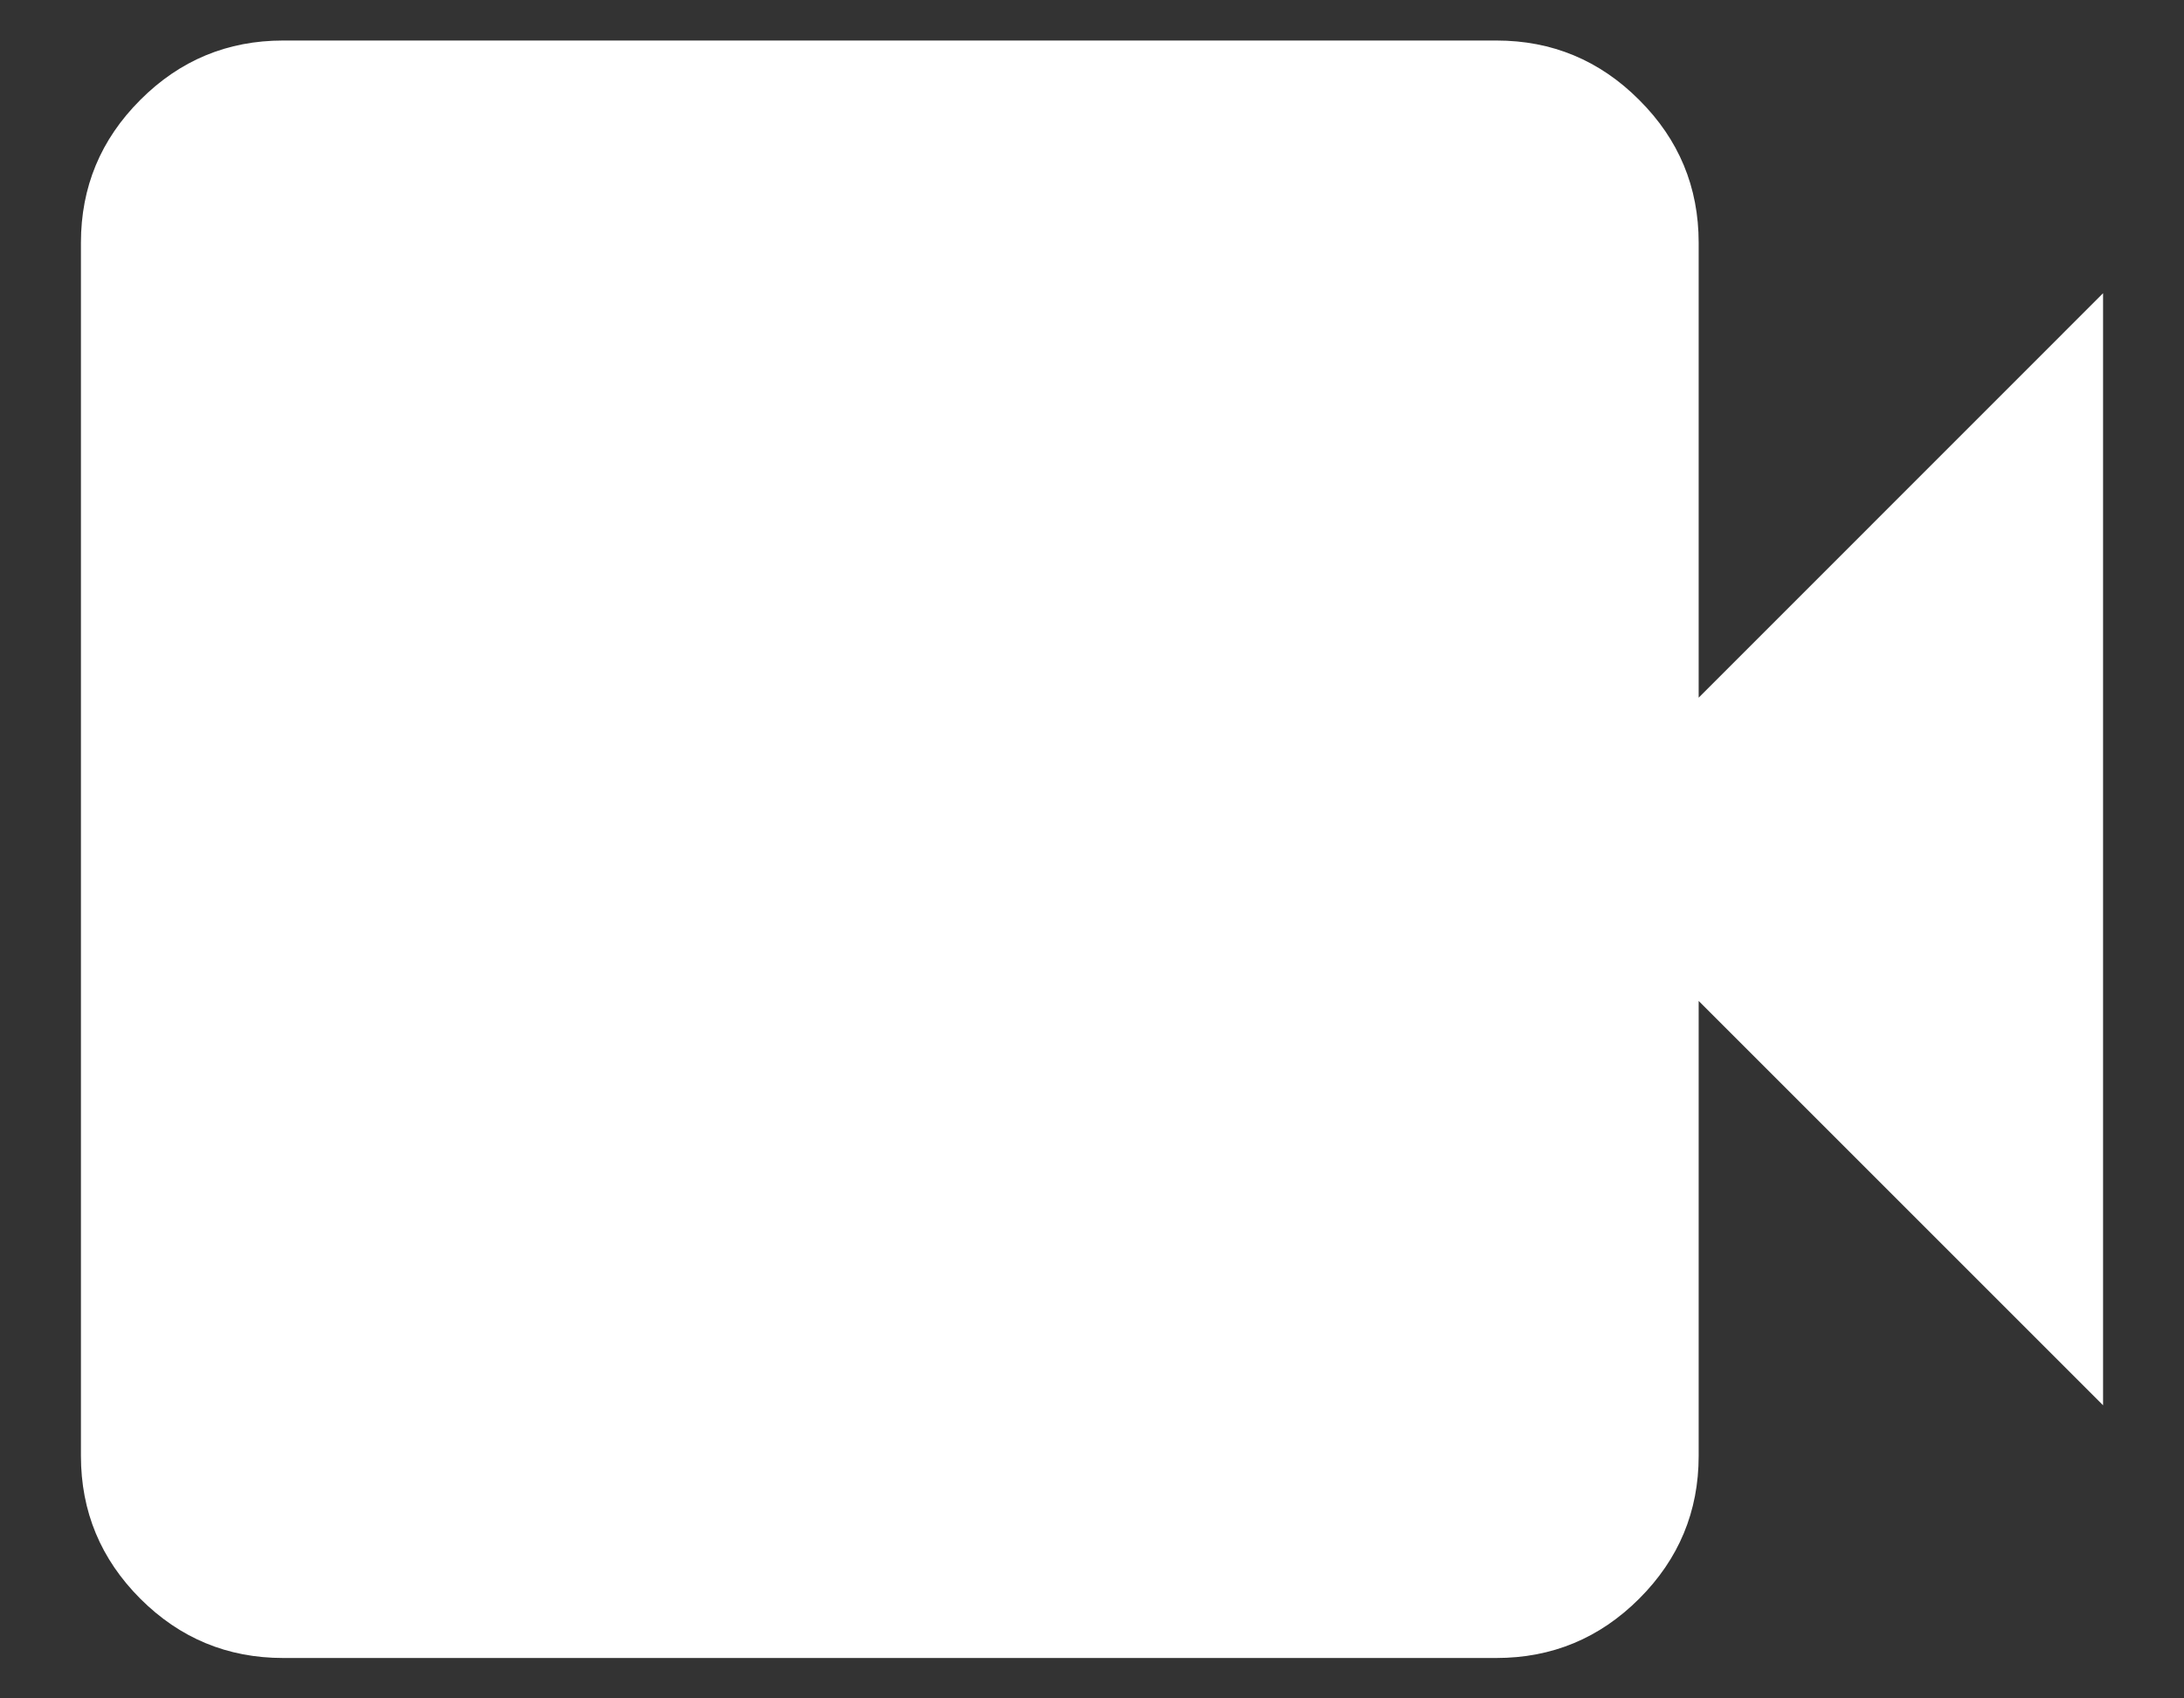 <svg width="18" height="14" viewBox="0 0 18 14" fill="none" xmlns="http://www.w3.org/2000/svg">
<rect x="0" y="0" width="18" height="14" fill="#333333" stroke="none"/>
<path d="M2.333 13.667C1.875 13.667 1.482 13.504 1.156 13.178C0.83 12.851 0.667 12.459 0.667 12.001V2.001C0.667 1.542 0.83 1.15 1.156 0.824C1.482 0.497 1.875 0.334 2.333 0.334H12.333C12.791 0.334 13.184 0.497 13.51 0.824C13.837 1.15 14 1.542 14 2.001V5.751L17.333 2.417V11.584L14 8.251V12.001C14 12.459 13.837 12.851 13.51 13.178C13.184 13.504 12.791 13.667 12.333 13.667H2.333Z" fill="white"/>
</svg>
